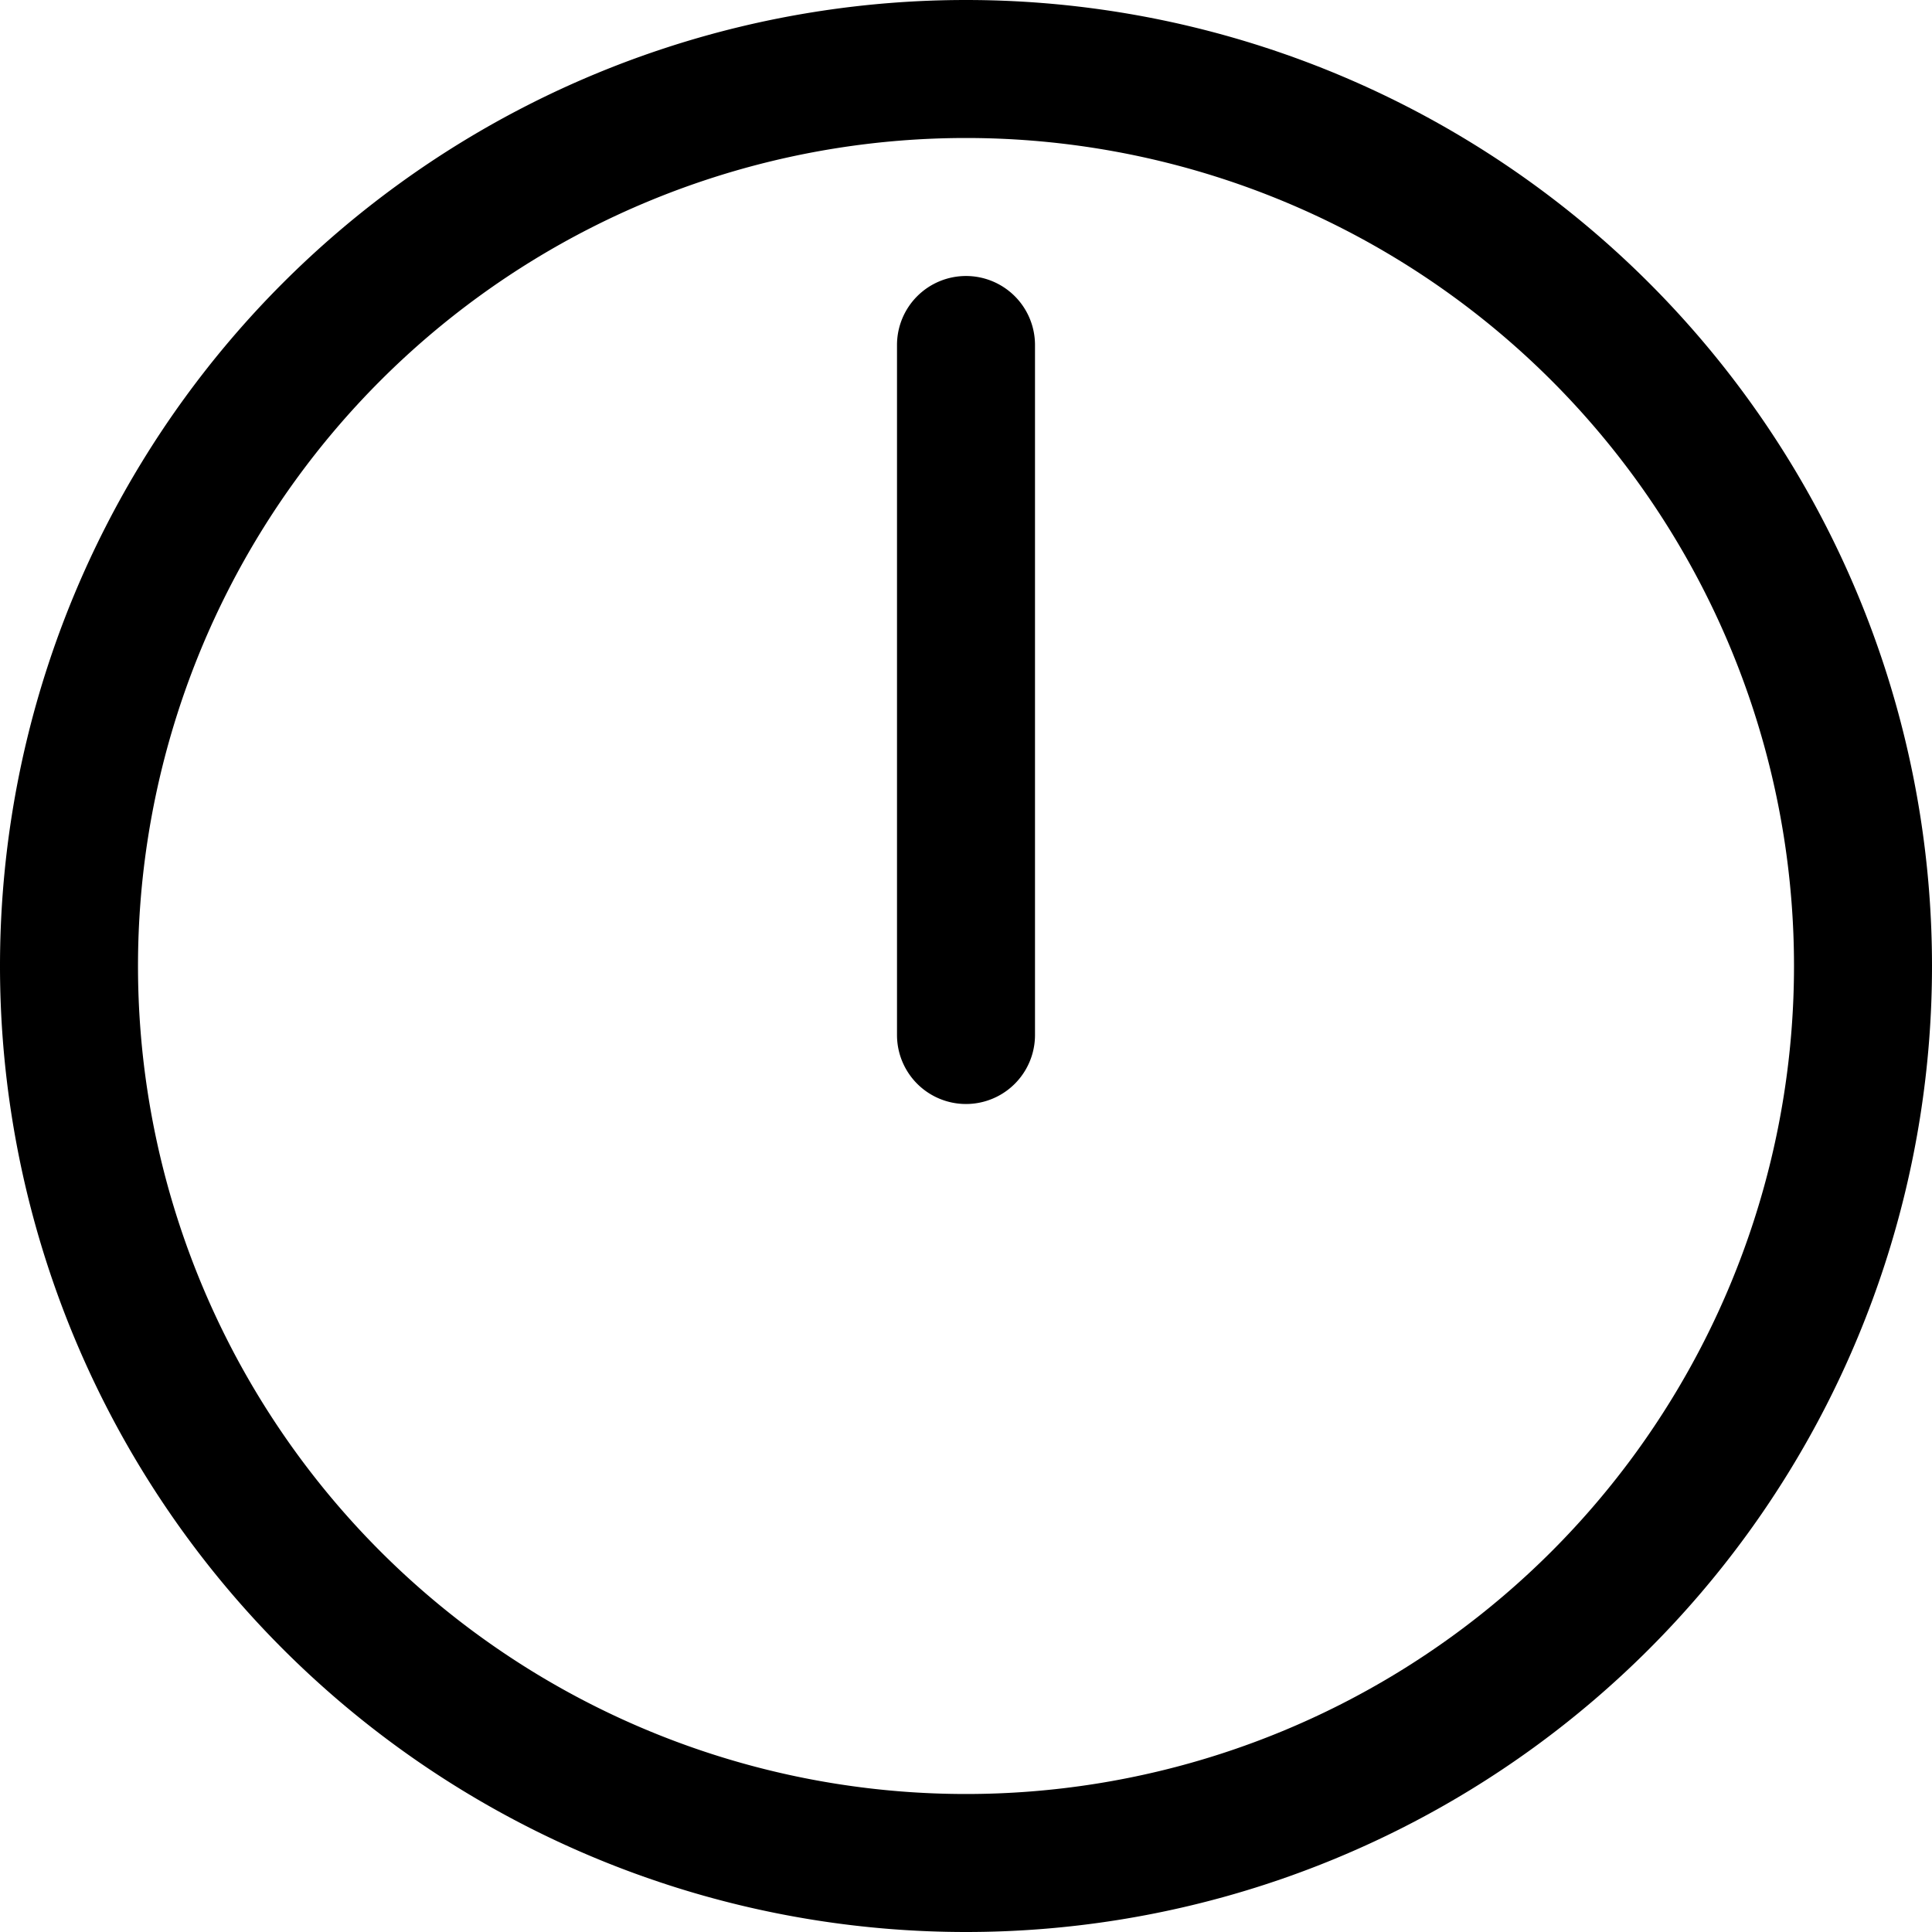 <svg xmlns="http://www.w3.org/2000/svg" x="0" y="0" viewBox="0 0 14 14"><g fill="none" fill-rule="evenodd"><path fill="#000" d="M7 14A7 7 0 1 1 7 0a7 7 0 0 1 0 14zm0-1A6 6 0 1 1 7 1a6 6 0 0 1 0 12zM7 2a.5.5 0 0 0-.5.5v5a.5.5 0 0 0 1 0v-5A.5.5 0 0 0 7 2z"/></g></svg>